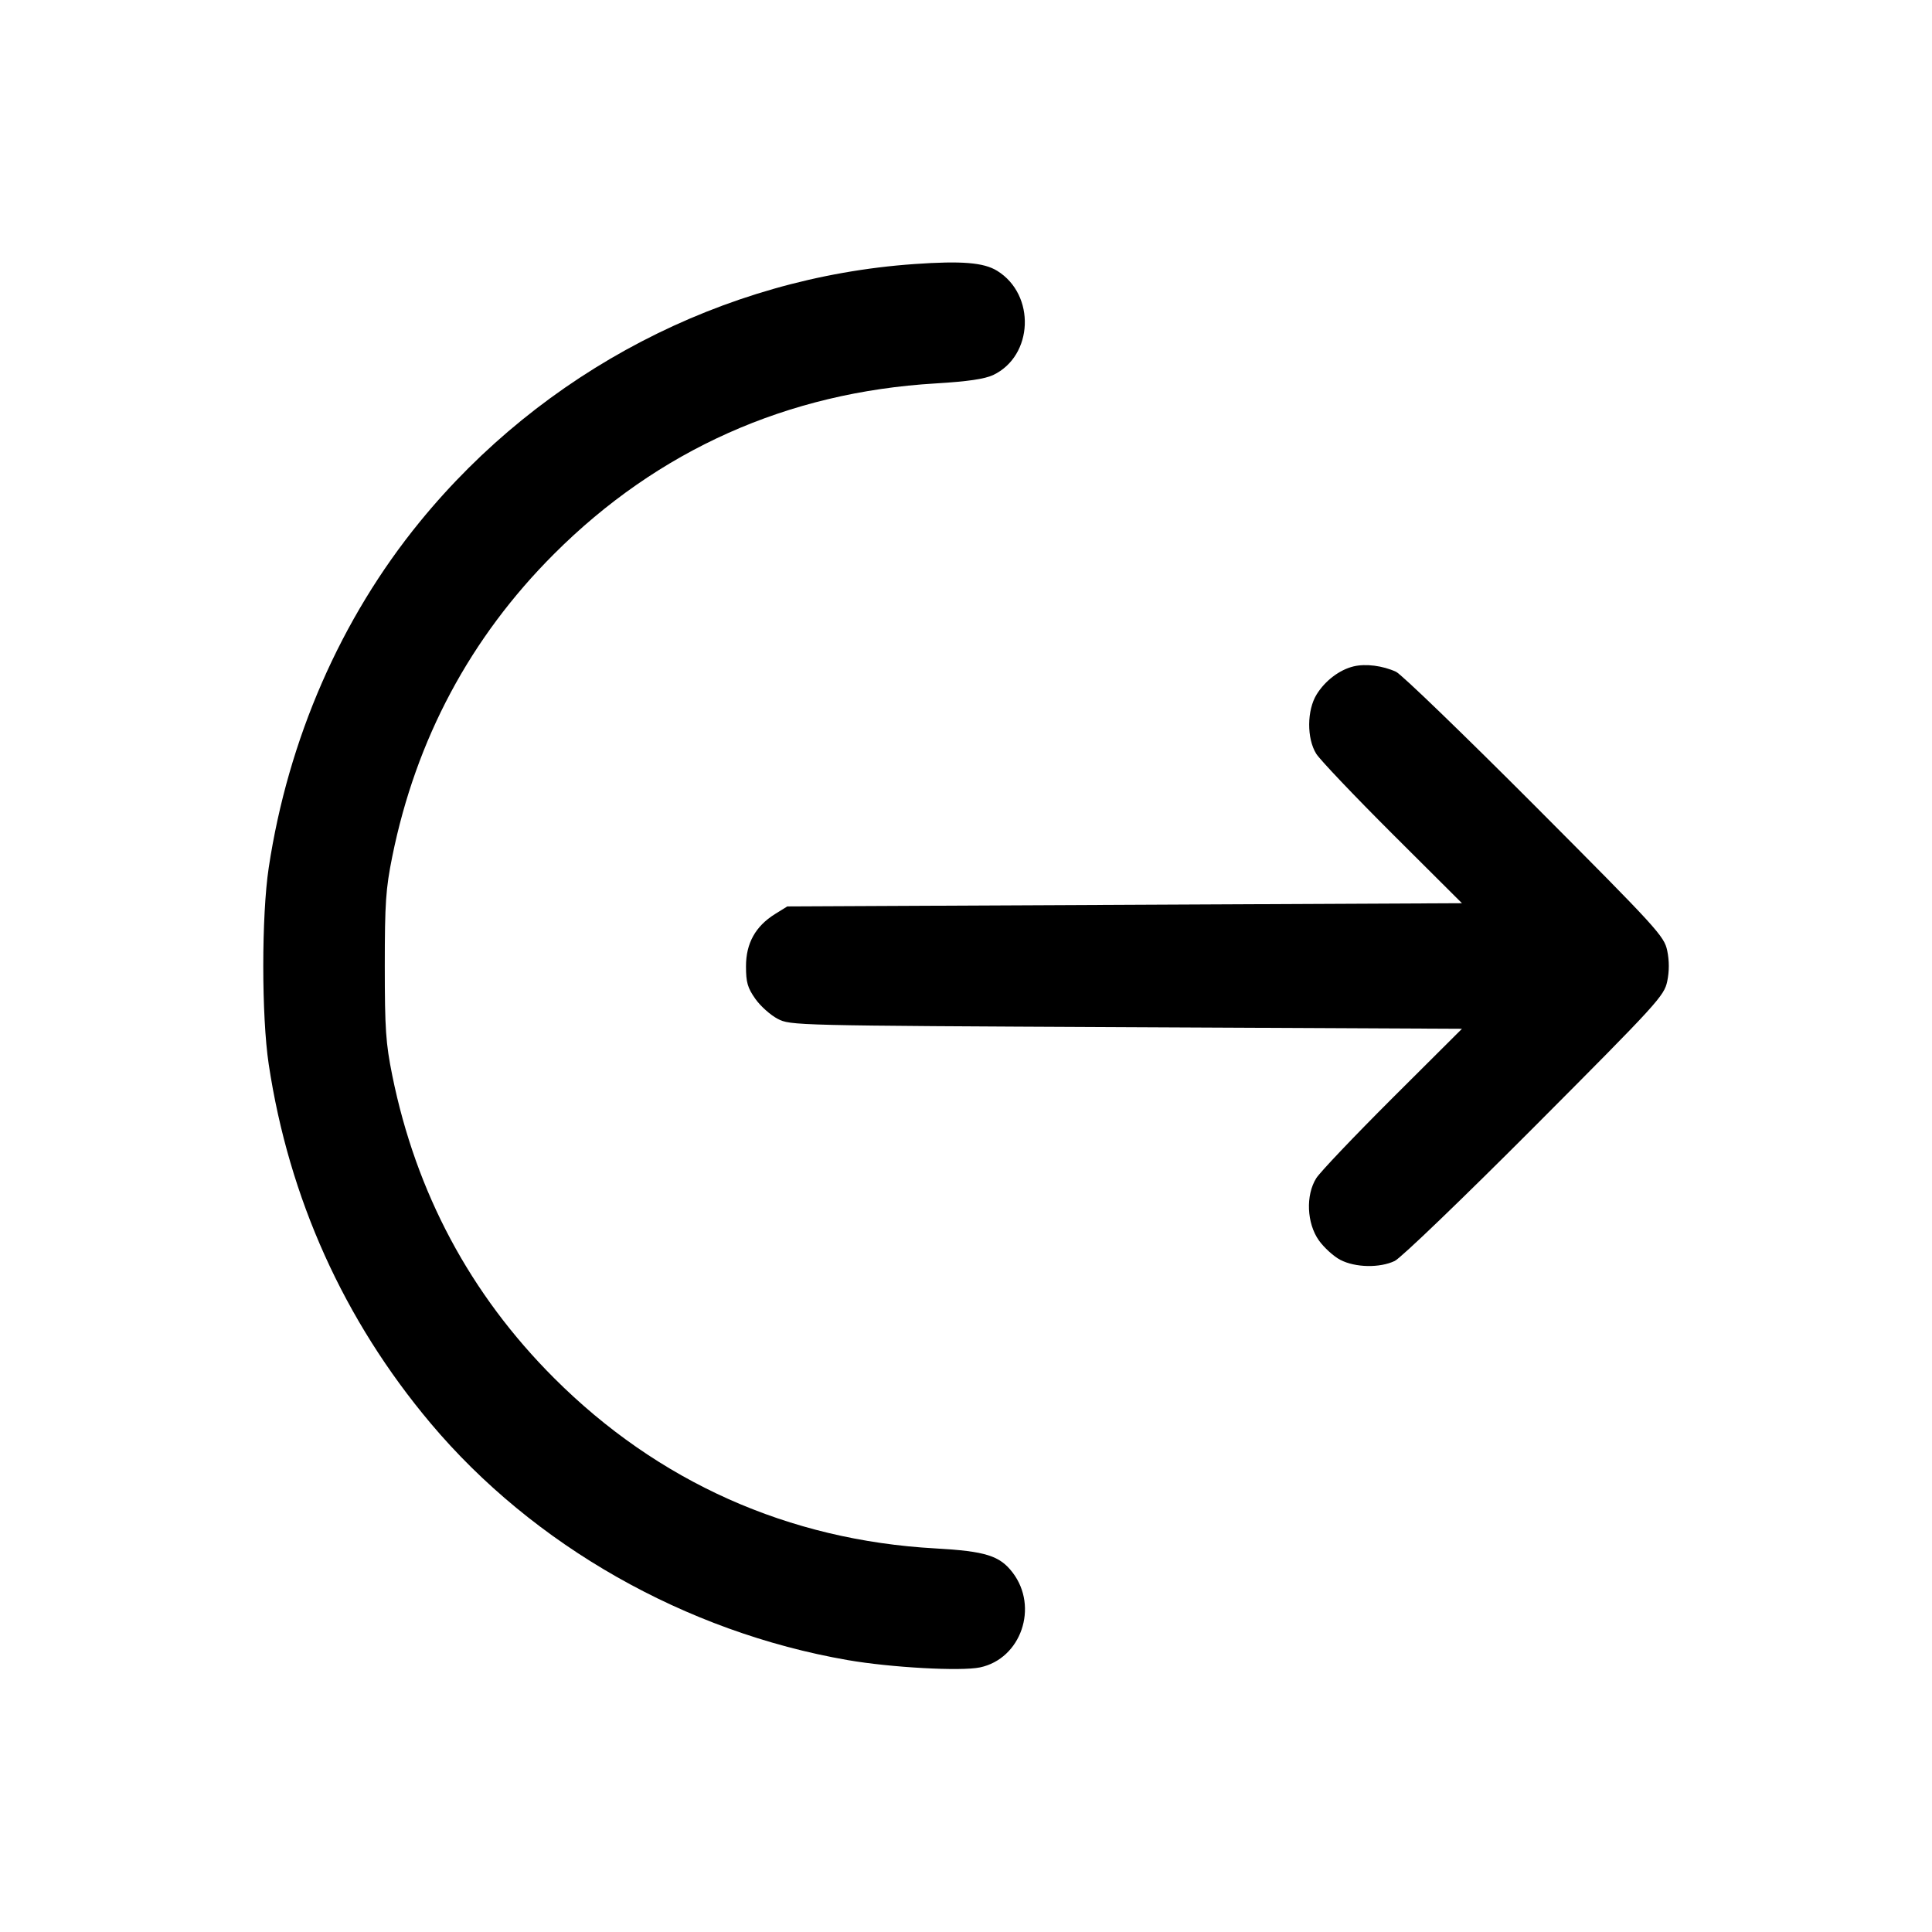 <svg width="24" height="24" viewBox="0 0 24 24" fill="none" xmlns="http://www.w3.org/2000/svg"><path d="M11.360 3.280 C 8.983 3.446,6.739 4.615,5.216 6.481 C 4.233 7.684,3.579 9.182,3.338 10.780 C 3.248 11.377,3.248 12.623,3.338 13.220 C 3.589 14.885,4.272 16.399,5.349 17.680 C 6.627 19.200,8.515 20.272,10.529 20.622 C 11.065 20.715,11.938 20.763,12.174 20.713 C 12.684 20.605,12.905 19.963,12.580 19.536 C 12.419 19.325,12.244 19.270,11.620 19.235 C 9.796 19.134,8.173 18.409,6.882 17.118 C 5.842 16.078,5.168 14.817,4.873 13.360 C 4.792 12.959,4.780 12.784,4.780 12.000 C 4.780 11.216,4.792 11.041,4.873 10.640 C 5.168 9.183,5.842 7.922,6.882 6.882 C 8.173 5.591,9.780 4.872,11.624 4.763 C 12.022 4.739,12.232 4.708,12.337 4.659 C 12.838 4.421,12.868 3.661,12.387 3.364 C 12.220 3.261,11.947 3.239,11.360 3.280 M16.815 8.278 C 16.640 8.320,16.462 8.455,16.356 8.626 C 16.234 8.823,16.232 9.174,16.351 9.364 C 16.398 9.439,16.824 9.887,17.298 10.360 L 18.161 11.220 13.970 11.240 L 9.780 11.260 9.627 11.355 C 9.385 11.506,9.267 11.718,9.267 12.003 C 9.267 12.203,9.286 12.270,9.383 12.408 C 9.447 12.499,9.572 12.610,9.660 12.656 C 9.819 12.739,9.858 12.740,13.990 12.760 L 18.161 12.780 17.298 13.640 C 16.824 14.113,16.398 14.561,16.351 14.636 C 16.218 14.848,16.233 15.195,16.383 15.408 C 16.448 15.499,16.568 15.608,16.651 15.651 C 16.837 15.747,17.139 15.753,17.326 15.664 C 17.402 15.628,18.181 14.879,19.068 13.989 C 20.596 12.456,20.673 12.371,20.711 12.190 C 20.737 12.065,20.737 11.935,20.711 11.810 C 20.673 11.629,20.596 11.544,19.068 10.011 C 18.185 9.126,17.409 8.376,17.342 8.345 C 17.176 8.269,16.965 8.242,16.815 8.278 " stroke="none" fill-rule="evenodd" fill="black"></path></svg>